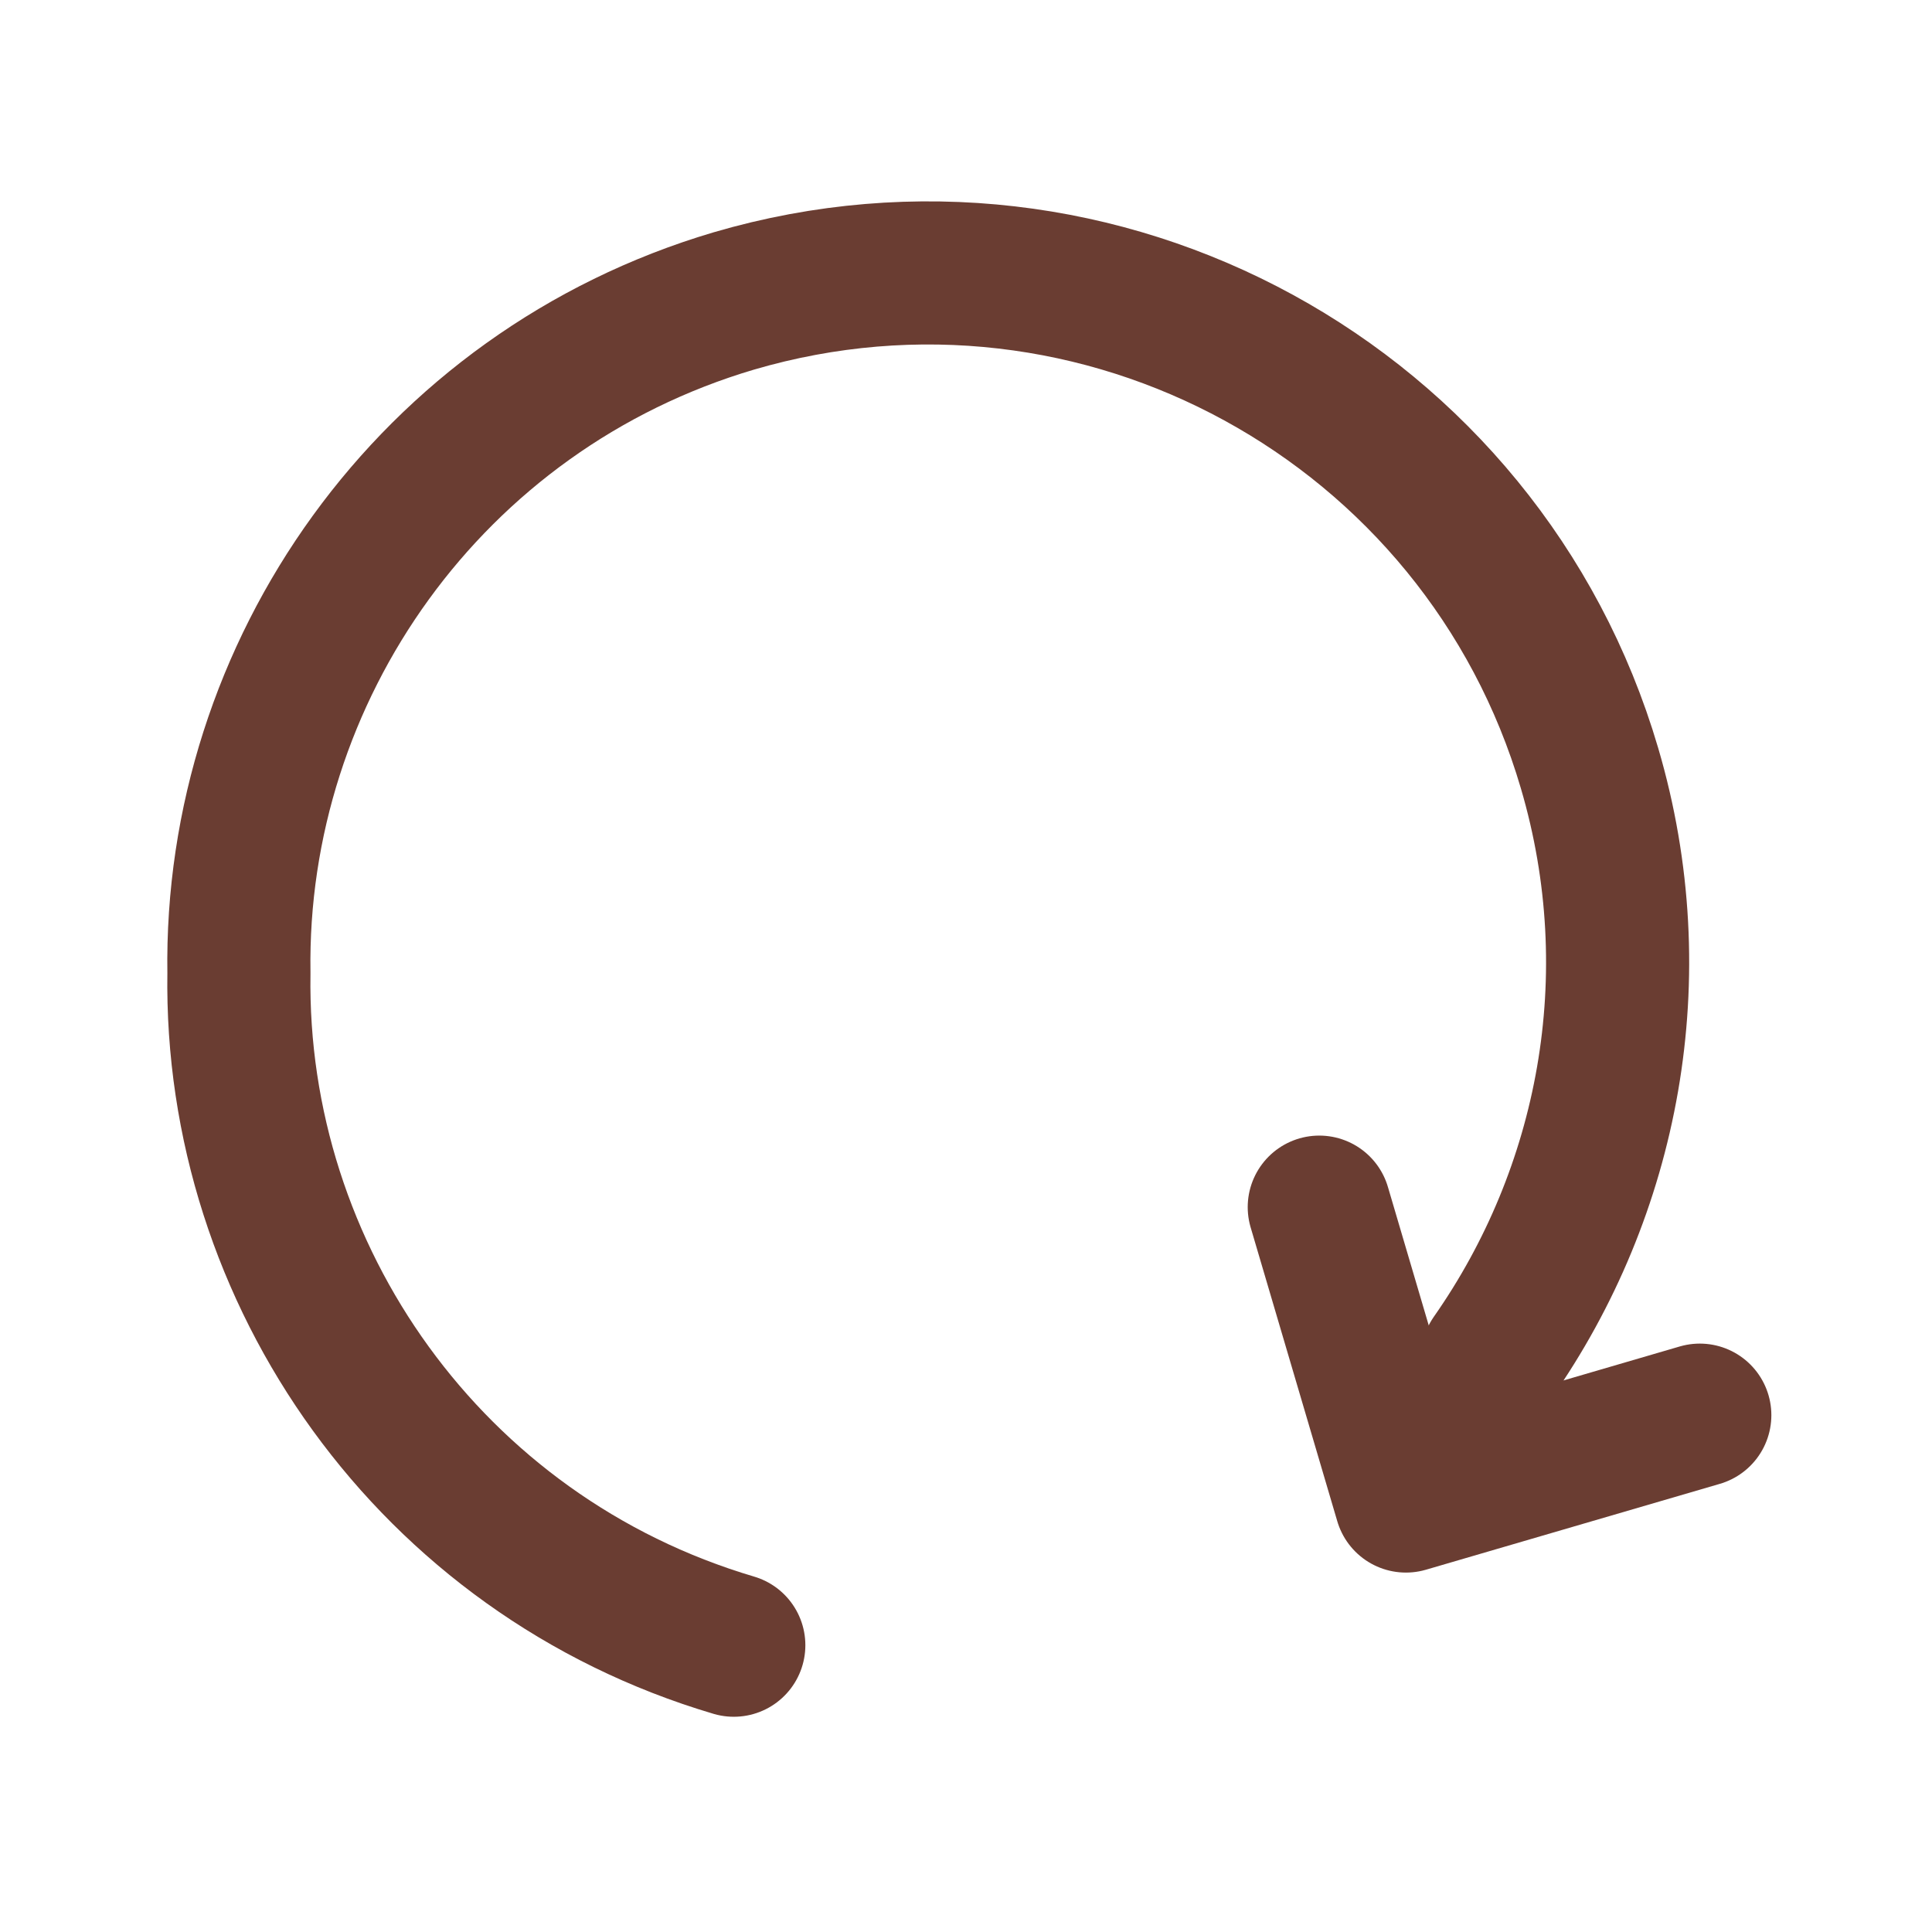 <svg width="27" height="27" viewBox="0 0 27 27" fill="none" xmlns="http://www.w3.org/2000/svg">
<path d="M20.859 18.973C22.478 16.66 23.073 13.654 22.214 10.736C20.716 5.638 15.364 2.708 10.255 4.206C6.015 5.461 3.273 9.382 3.339 13.599C3.273 17.817 6.015 21.737 10.255 22.992" stroke="#6A3D32" stroke-width="2" stroke-linecap="round" stroke-linejoin="round"/>
<path d="M23.755 19.777L19.648 20.977L18.437 16.87" stroke="#6A3D32" stroke-width="2" stroke-linecap="round" stroke-linejoin="round"/>
</svg>
